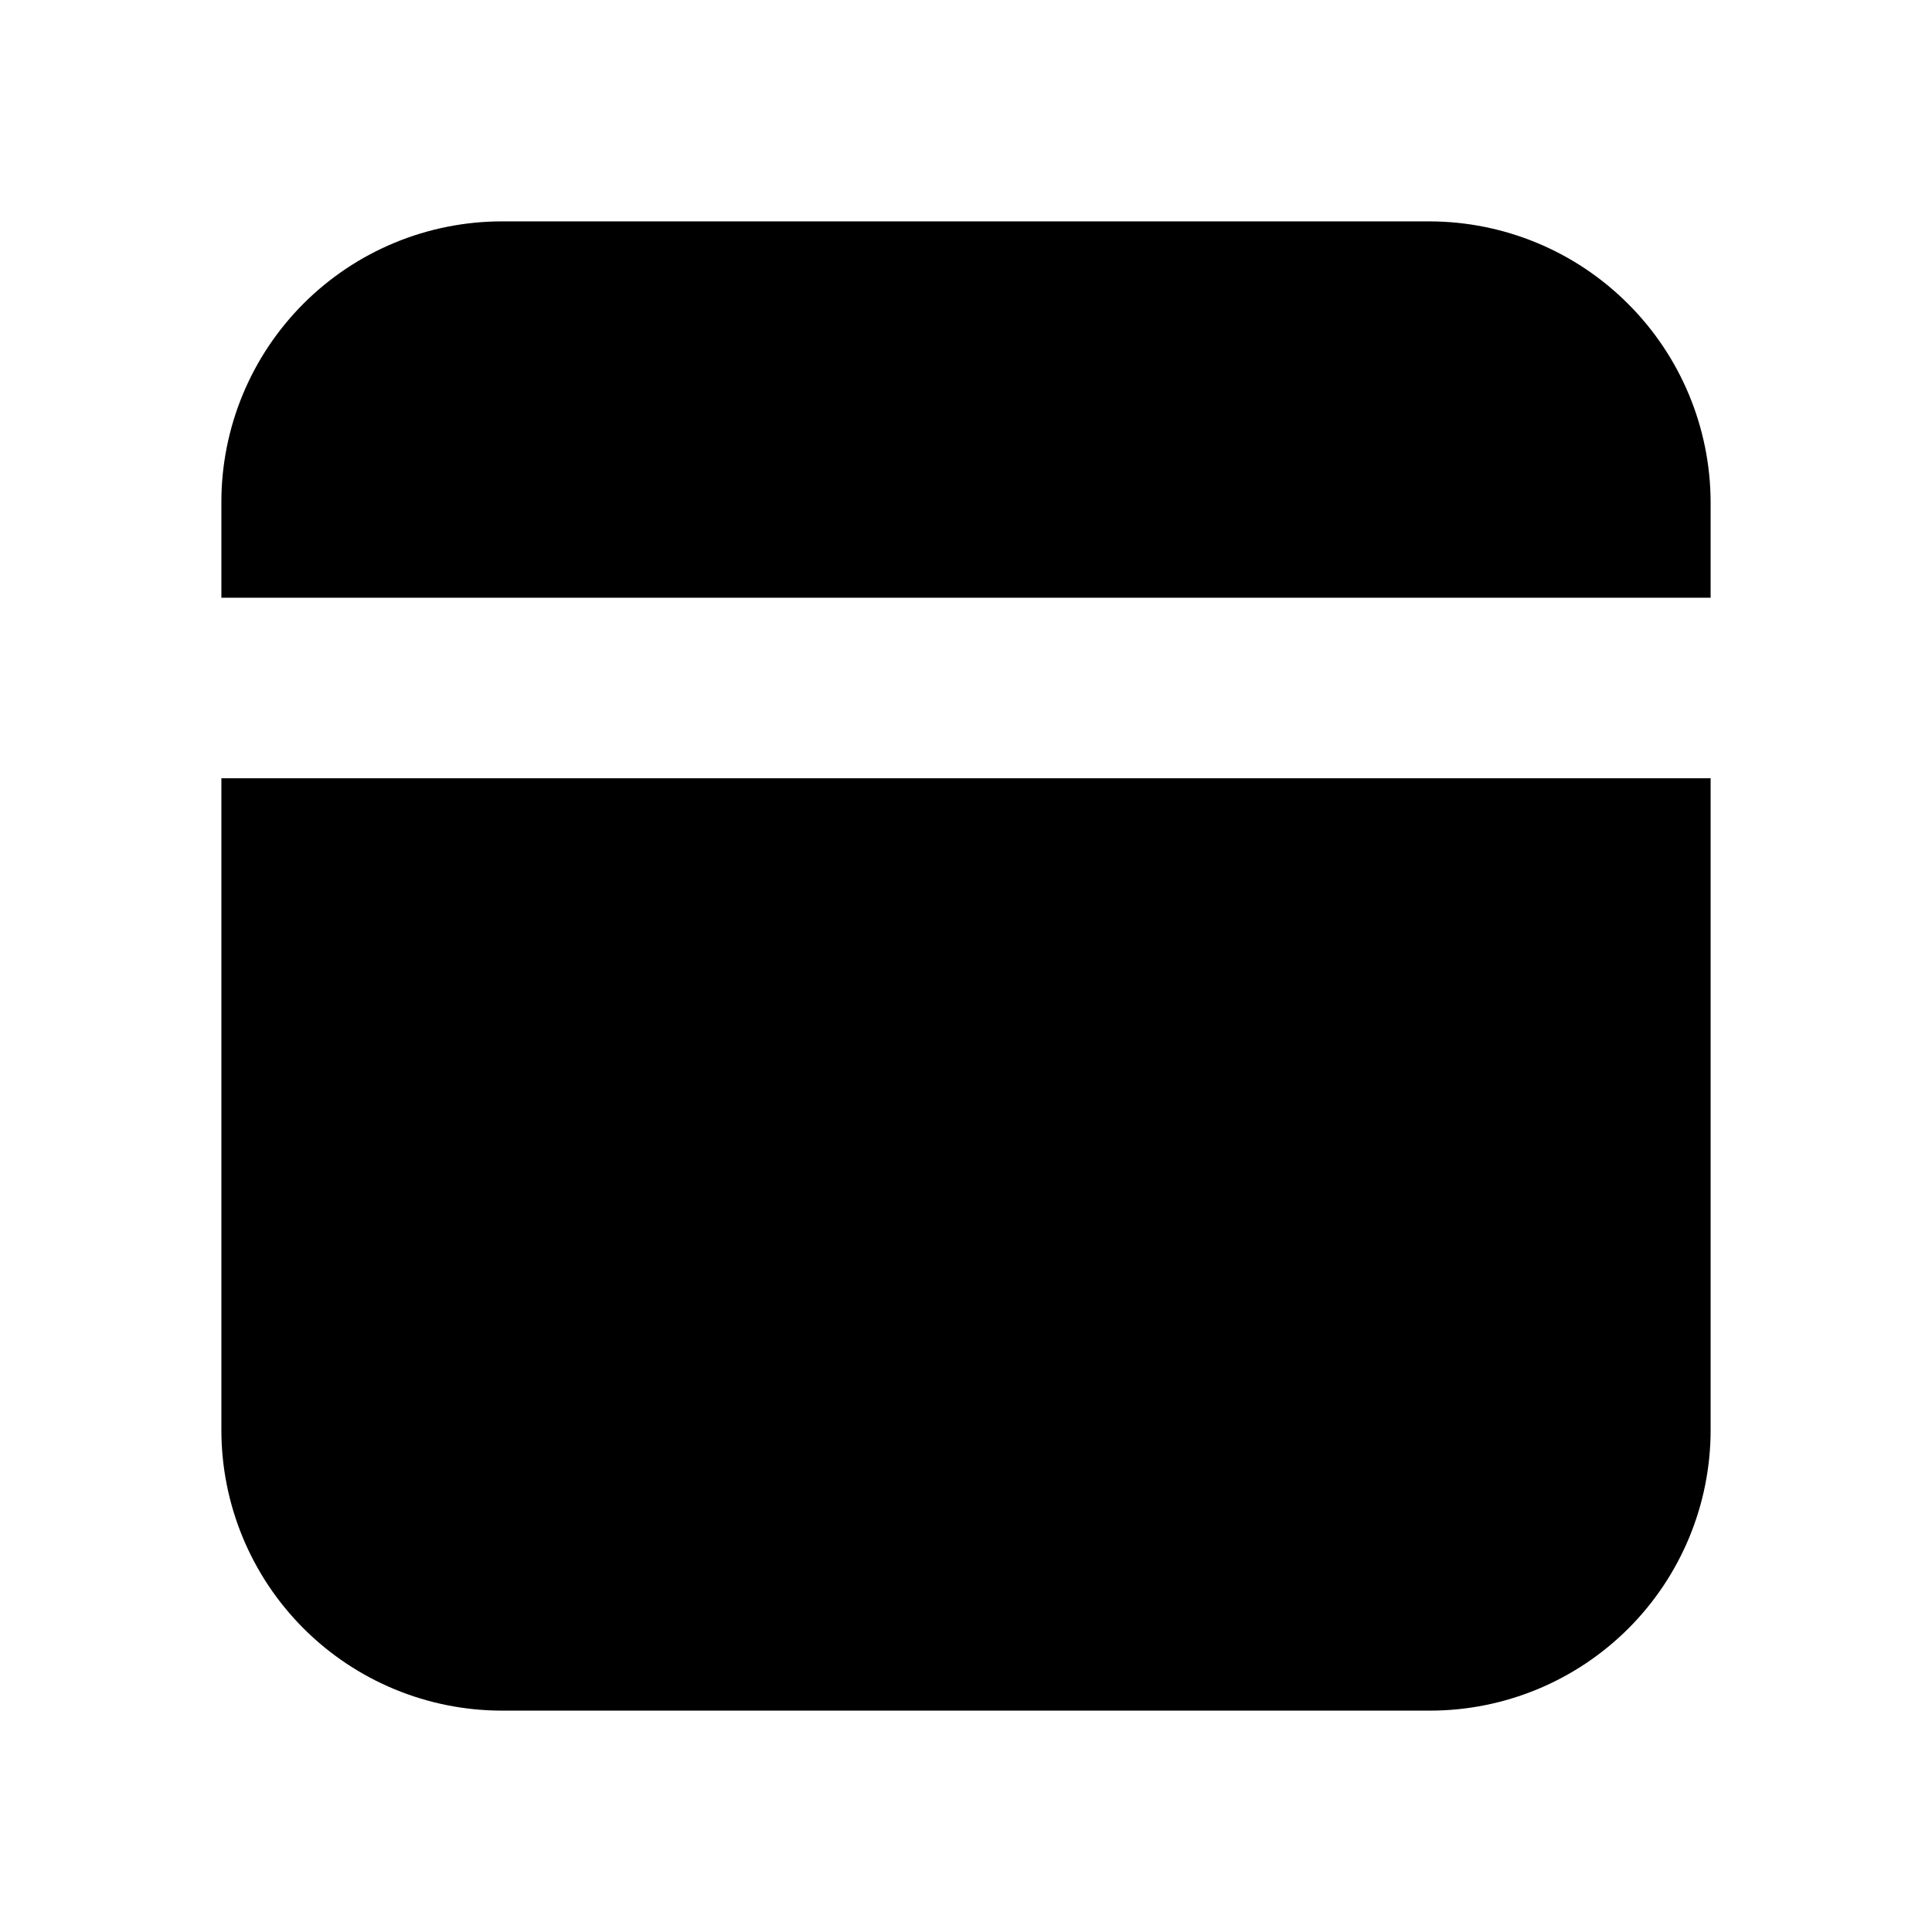 <svg width="24" height="24" viewBox="0 0 24 24" fill="none" xmlns="http://www.w3.org/2000/svg">
<path d="M21.25 9.668V17.763C21.25 18.688 20.883 19.575 20.229 20.229C19.575 20.883 18.688 21.25 17.763 21.25H6.237C5.312 21.25 4.425 20.883 3.771 20.229C3.117 19.575 2.75 18.688 2.75 17.763V9.668H21.25Z" fill="black"/>
<path d="M21.25 6.237V7.425H2.75V6.237C2.75 5.312 3.117 4.425 3.771 3.771C4.425 3.117 5.312 2.75 6.237 2.75H17.763C18.687 2.753 19.572 3.121 20.225 3.775C20.879 4.428 21.247 5.313 21.25 6.237Z" fill="black"/>
</svg>
